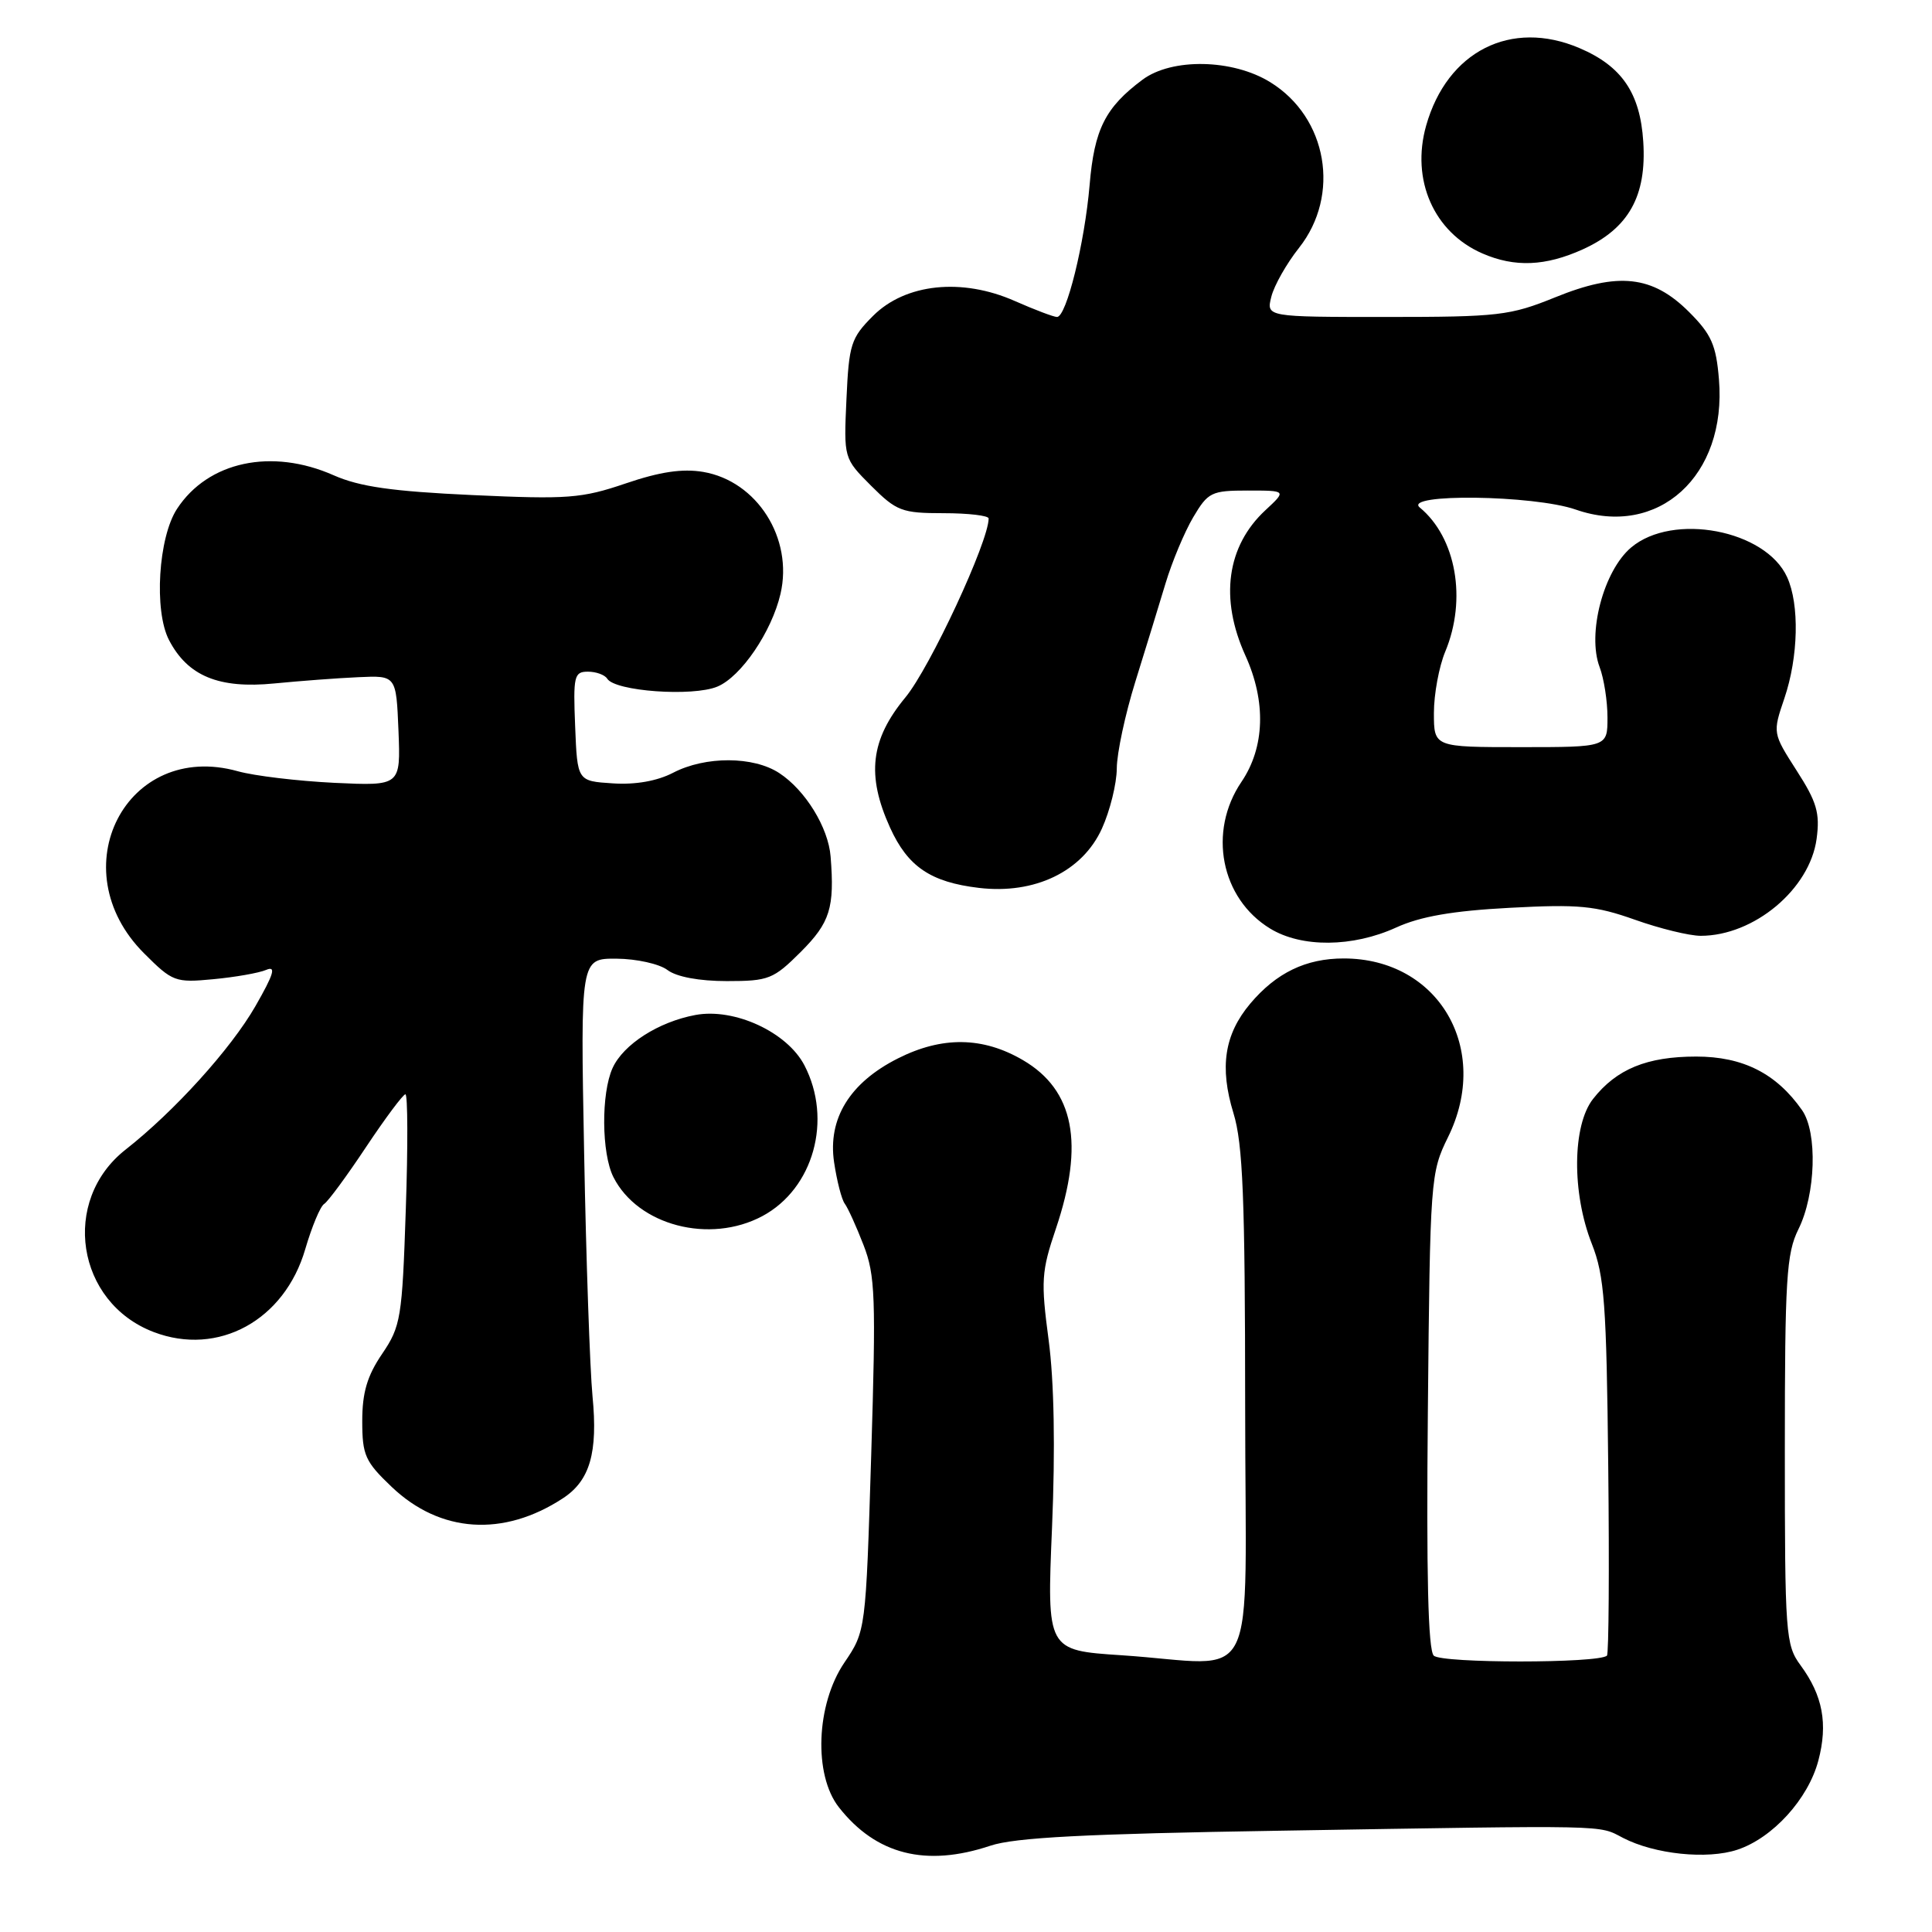 <?xml version="1.0" encoding="UTF-8" standalone="no"?>
<!DOCTYPE svg PUBLIC "-//W3C//DTD SVG 1.1//EN" "http://www.w3.org/Graphics/SVG/1.1/DTD/svg11.dtd" >
<svg xmlns="http://www.w3.org/2000/svg" xmlns:xlink="http://www.w3.org/1999/xlink" version="1.1" viewBox="0 0 256 256">
 <g >
 <path fill="currentColor"
d=" M 131.22 244.57 C 134.45 243.48 143.85 242.99 169.50 242.58 C 213.90 241.85 211.72 241.80 215.06 243.53 C 219.25 245.70 226.21 246.42 230.20 245.10 C 234.89 243.55 239.60 238.37 240.94 233.29 C 242.23 228.42 241.53 224.67 238.59 220.67 C 236.60 217.97 236.50 216.61 236.50 192.17 C 236.50 169.44 236.71 166.09 238.30 162.88 C 240.60 158.26 240.85 150.05 238.78 147.10 C 235.38 142.24 230.95 140.00 224.76 140.00 C 218.23 140.00 214.20 141.65 211.09 145.61 C 208.34 149.11 208.26 158.05 210.92 164.80 C 212.60 169.05 212.87 172.77 213.10 194.32 C 213.25 207.87 213.17 219.15 212.93 219.38 C 211.88 220.41 191.01 220.41 189.98 219.38 C 189.23 218.63 188.99 208.62 189.20 186.90 C 189.49 156.19 189.55 155.39 191.87 150.68 C 197.63 138.99 190.63 127.00 178.05 127.00 C 173.03 127.00 169.11 128.90 165.66 132.99 C 162.24 137.06 161.57 141.41 163.44 147.50 C 164.69 151.57 164.98 158.76 164.99 186.25 C 165.00 224.93 167.16 220.56 148.61 219.33 C 138.71 218.68 138.71 218.68 139.40 202.39 C 139.84 191.92 139.68 183.05 138.95 177.56 C 137.91 169.75 137.99 168.47 139.91 162.81 C 143.71 151.54 142.33 144.45 135.56 140.48 C 130.24 137.36 124.83 137.29 118.97 140.25 C 112.59 143.47 109.67 148.23 110.52 154.00 C 110.89 156.47 111.52 158.95 111.94 159.50 C 112.35 160.05 113.47 162.51 114.42 164.97 C 115.98 168.97 116.08 171.90 115.44 192.78 C 114.72 216.12 114.72 216.12 111.88 220.31 C 108.13 225.84 107.78 235.18 111.16 239.48 C 116.09 245.75 122.68 247.42 131.22 244.57 Z  M 74.59 198.53 C 78.17 196.19 79.24 192.49 78.51 185.00 C 78.17 181.43 77.66 166.91 77.40 152.75 C 76.91 127.00 76.91 127.00 81.70 127.03 C 84.34 127.05 87.37 127.72 88.44 128.53 C 89.64 129.44 92.65 130.00 96.31 130.00 C 101.86 130.00 102.48 129.75 106.12 126.12 C 109.99 122.24 110.60 120.29 110.06 113.50 C 109.76 109.65 106.71 104.70 103.26 102.44 C 99.84 100.19 93.47 100.17 89.20 102.39 C 87.08 103.49 84.21 104.00 81.20 103.80 C 76.50 103.50 76.50 103.50 76.21 96.25 C 75.94 89.59 76.07 89.00 77.90 89.00 C 78.99 89.00 80.14 89.42 80.46 89.93 C 81.49 91.60 91.78 92.34 95.05 90.98 C 98.19 89.68 102.25 83.72 103.42 78.69 C 105.13 71.33 100.31 63.74 93.17 62.53 C 90.43 62.07 87.44 62.51 82.90 64.06 C 77.07 66.04 75.26 66.18 62.60 65.60 C 51.95 65.11 47.64 64.49 44.22 62.98 C 36.00 59.34 27.57 61.14 23.46 67.42 C 20.98 71.20 20.38 80.91 22.39 84.80 C 24.87 89.58 29.00 91.29 36.36 90.56 C 39.74 90.23 44.75 89.85 47.50 89.73 C 52.50 89.50 52.50 89.50 52.80 96.82 C 53.09 104.14 53.09 104.14 44.30 103.73 C 39.46 103.49 33.70 102.81 31.50 102.19 C 16.73 98.08 7.94 115.17 19.09 126.32 C 22.86 130.09 23.22 130.23 28.26 129.75 C 31.14 129.48 34.29 128.93 35.26 128.52 C 36.62 127.94 36.30 129.04 33.84 133.33 C 30.58 139.00 23.10 147.26 16.64 152.33 C 8.02 159.10 10.10 172.58 20.36 176.50 C 28.91 179.77 37.71 174.95 40.45 165.51 C 41.32 162.54 42.44 159.85 42.95 159.53 C 43.46 159.22 45.96 155.82 48.51 151.98 C 51.07 148.14 53.41 145.00 53.72 145.00 C 54.03 145.00 54.06 151.87 53.77 160.26 C 53.29 174.67 53.11 175.74 50.63 179.40 C 48.65 182.31 48.00 184.53 48.00 188.29 C 48.00 192.83 48.38 193.67 51.92 197.04 C 58.34 203.14 66.71 203.69 74.59 198.53 Z  M 101.02 161.14 C 107.79 157.51 110.34 148.38 106.59 141.16 C 104.30 136.76 97.32 133.53 92.15 134.49 C 87.26 135.40 82.60 138.38 81.17 141.52 C 79.64 144.89 79.70 152.84 81.28 155.97 C 84.52 162.38 94.03 164.87 101.02 161.14 Z  M 185.00 122.90 C 188.22 121.43 192.49 120.69 200.04 120.29 C 209.19 119.80 211.38 120.01 216.61 121.86 C 219.92 123.04 223.86 124.00 225.35 124.00 C 232.42 124.00 239.81 117.81 240.71 111.15 C 241.17 107.73 240.74 106.26 238.06 102.10 C 234.88 97.13 234.88 97.13 236.44 92.53 C 238.30 87.05 238.46 80.10 236.80 76.47 C 233.96 70.22 221.67 67.88 216.14 72.54 C 212.48 75.62 210.28 83.97 211.96 88.40 C 212.53 89.90 213.00 92.90 213.00 95.07 C 213.00 99.00 213.00 99.00 201.50 99.00 C 190.00 99.00 190.00 99.00 190.00 94.47 C 190.00 91.98 190.68 88.32 191.50 86.35 C 194.39 79.42 192.95 71.24 188.13 67.25 C 185.84 65.36 203.24 65.59 208.79 67.52 C 219.72 71.33 228.83 63.06 227.77 50.28 C 227.40 45.72 226.77 44.30 223.82 41.35 C 218.97 36.50 214.42 36.00 206.06 39.40 C 200.09 41.82 198.58 42.00 183.72 42.00 C 167.78 42.00 167.78 42.00 168.46 39.31 C 168.83 37.83 170.48 34.92 172.12 32.85 C 177.66 25.85 175.89 15.57 168.33 10.90 C 163.35 7.81 155.28 7.66 151.39 10.56 C 146.45 14.24 145.00 17.13 144.38 24.51 C 143.72 32.23 141.31 42.00 140.06 42.00 C 139.62 42.00 137.11 41.05 134.48 39.89 C 127.46 36.78 119.97 37.57 115.69 41.85 C 112.75 44.79 112.49 45.61 112.16 52.88 C 111.80 60.73 111.80 60.73 115.43 64.37 C 118.80 67.73 119.51 68.00 125.03 68.00 C 128.31 68.00 131.00 68.32 131.00 68.70 C 131.00 71.76 123.23 88.47 119.97 92.41 C 115.34 98.01 114.79 102.73 117.94 109.67 C 120.29 114.84 123.31 116.89 129.71 117.65 C 137.11 118.53 143.43 115.48 146.01 109.79 C 147.08 107.43 147.97 103.84 147.98 101.82 C 147.99 99.79 149.10 94.62 150.44 90.32 C 151.78 86.02 153.58 80.16 154.44 77.30 C 155.30 74.44 156.95 70.50 158.10 68.55 C 160.07 65.22 160.51 65.00 165.34 65.00 C 170.48 65.00 170.48 65.00 167.68 67.60 C 162.55 72.36 161.59 79.30 165.02 86.86 C 167.79 92.96 167.60 99.02 164.50 103.60 C 160.03 110.19 161.76 119.05 168.30 123.04 C 172.47 125.59 179.24 125.53 185.00 122.90 Z  M 209.73 33.04 C 215.80 30.28 218.21 25.99 217.74 18.76 C 217.33 12.33 214.90 8.76 209.28 6.37 C 200.22 2.51 191.76 6.79 188.97 16.65 C 186.94 23.84 189.99 30.78 196.42 33.58 C 200.71 35.45 204.78 35.28 209.73 33.04 Z "/>
</g>
</svg>